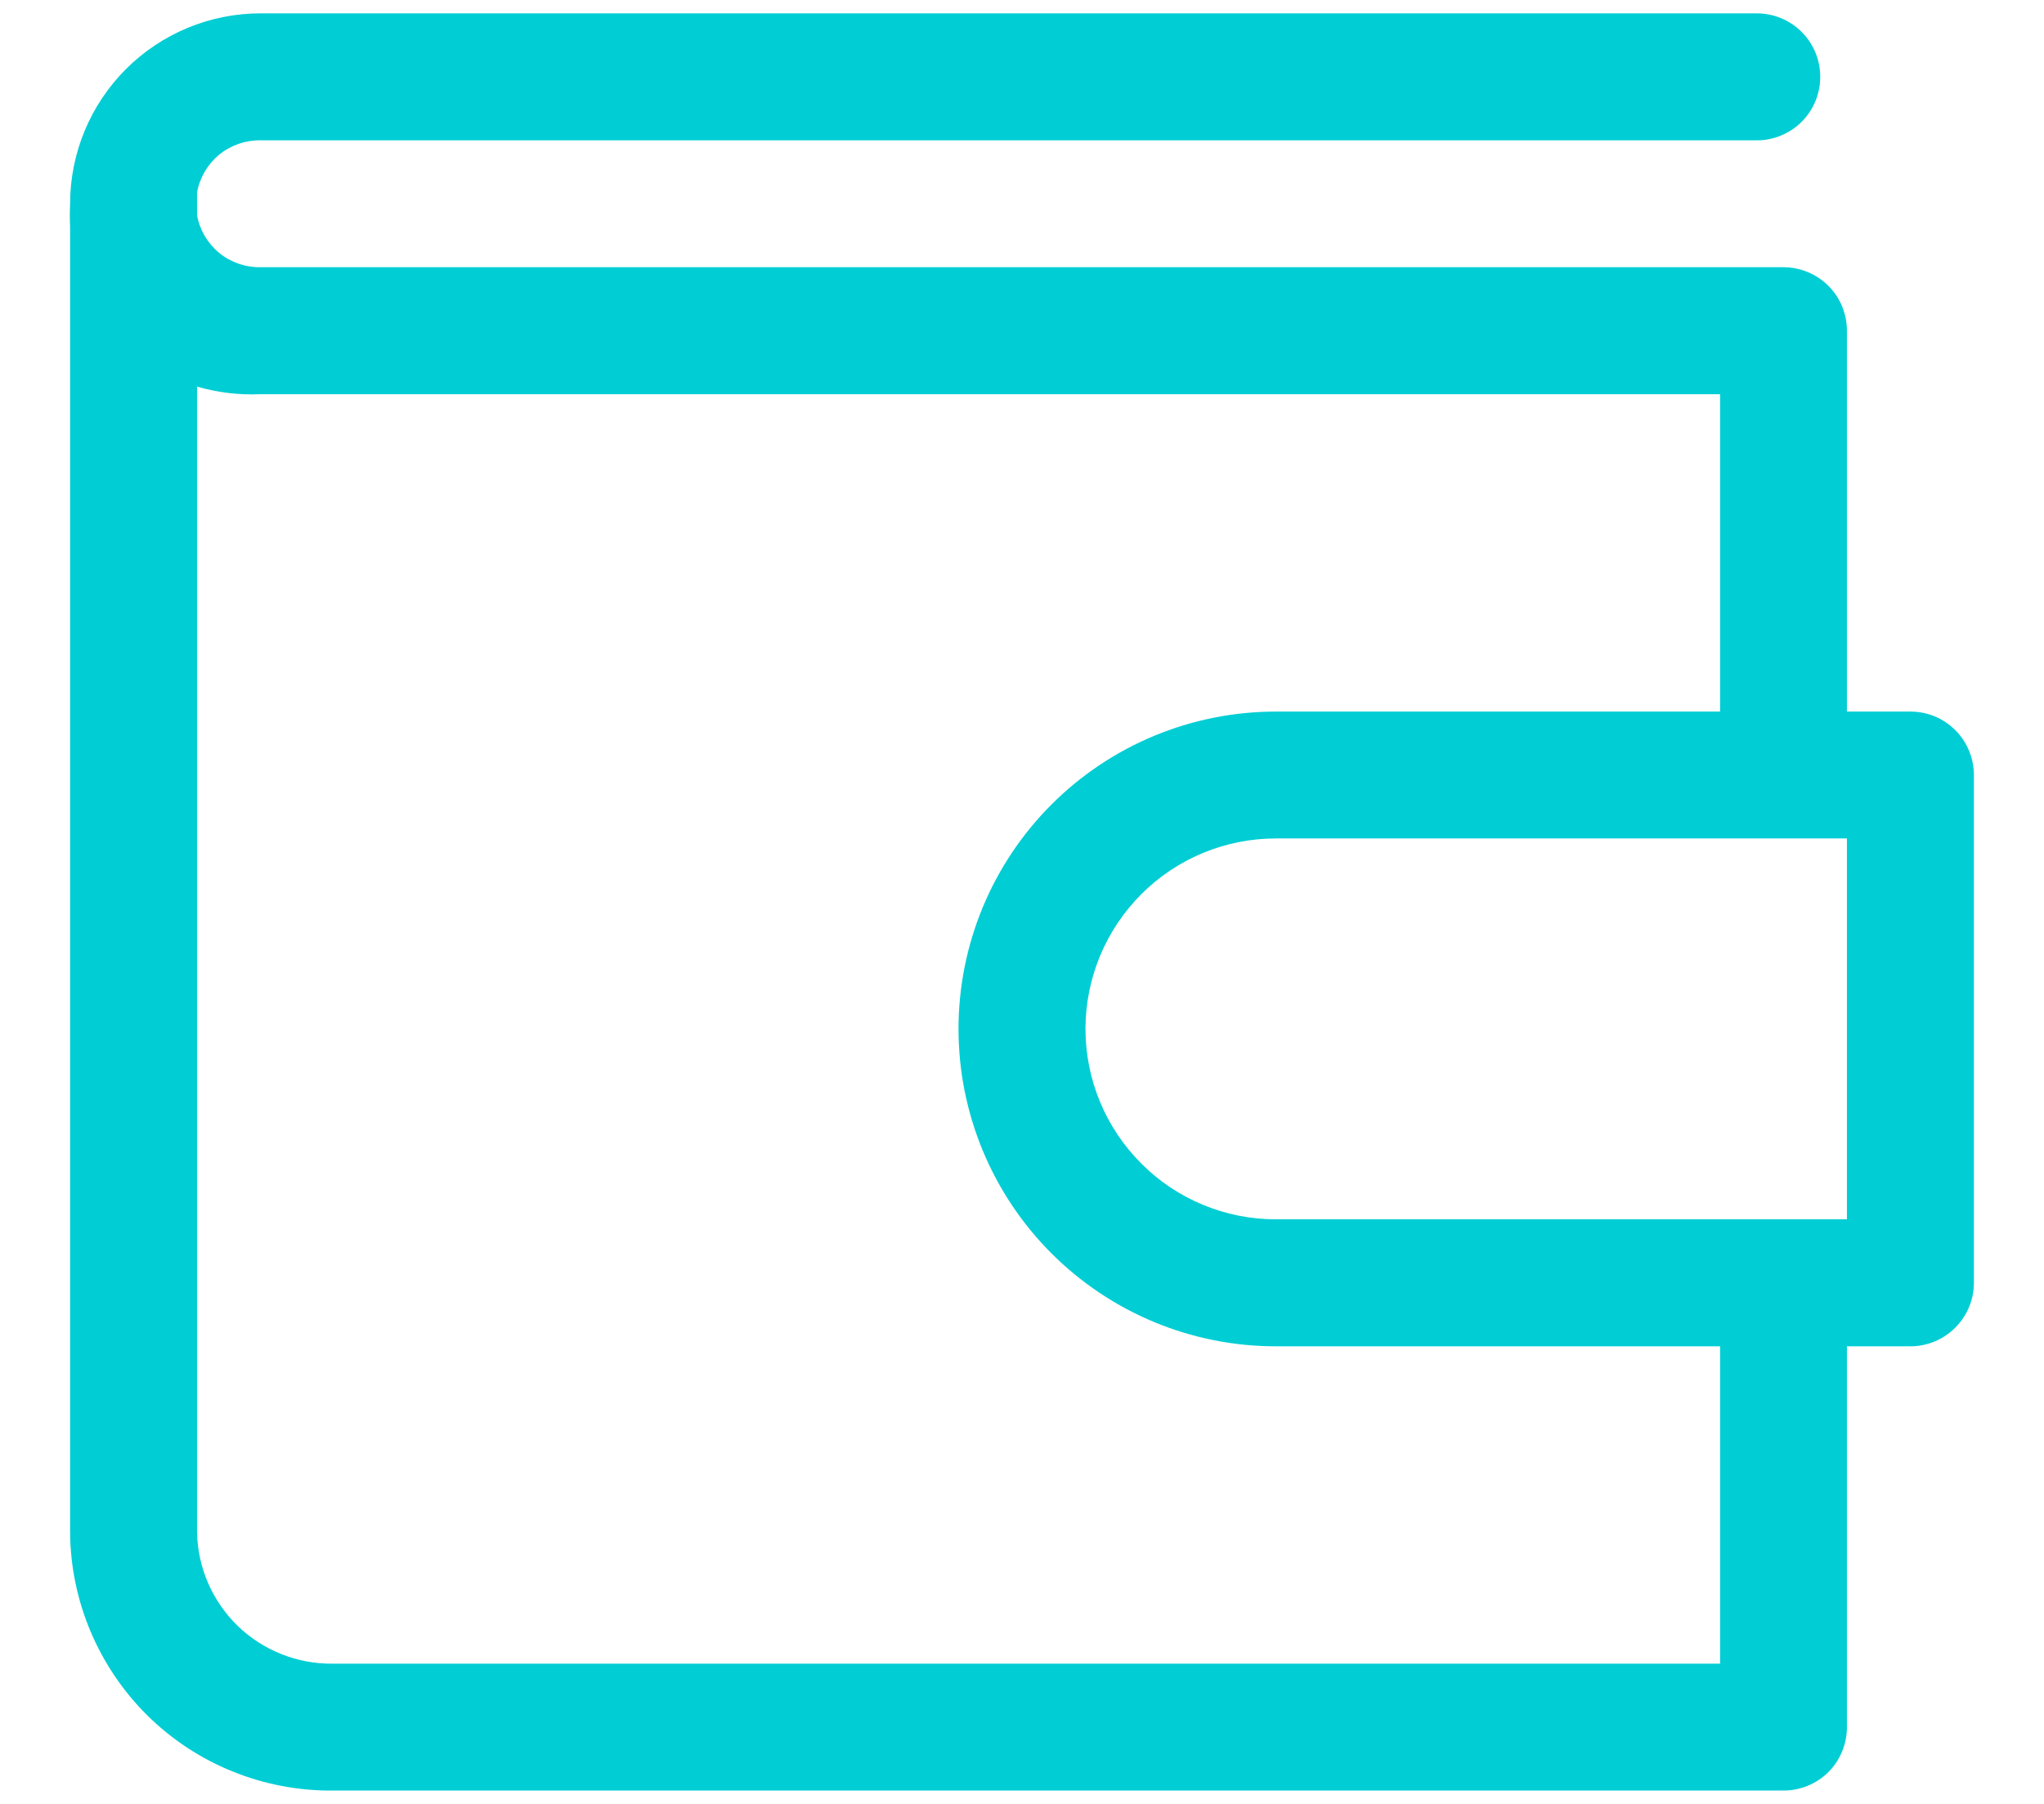 <svg width="17" height="15" viewBox="0 0 17 15" fill="none" xmlns="http://www.w3.org/2000/svg">
<path d="M15.889 5.917H15.361V2.75C15.361 2.61 15.306 2.476 15.207 2.377C15.108 2.278 14.973 2.222 14.833 2.222H2.167C2.042 2.224 1.92 2.182 1.823 2.103C1.727 2.024 1.661 1.913 1.639 1.79V1.6C1.661 1.477 1.727 1.366 1.823 1.286C1.92 1.207 2.042 1.165 2.167 1.167H14.612C14.752 1.167 14.886 1.111 14.985 1.012C15.084 0.913 15.139 0.779 15.139 0.639C15.139 0.499 15.084 0.365 14.985 0.266C14.886 0.167 14.752 0.111 14.612 0.111H2.167C1.747 0.111 1.344 0.278 1.047 0.575C0.75 0.872 0.583 1.275 0.583 1.695C0.58 1.758 0.58 1.821 0.583 1.885V12.741C0.585 13.025 0.643 13.306 0.754 13.568C0.865 13.83 1.026 14.067 1.228 14.267C1.431 14.466 1.67 14.624 1.934 14.73C2.197 14.837 2.479 14.891 2.763 14.889H14.833C14.973 14.889 15.108 14.834 15.207 14.735C15.306 14.636 15.361 14.501 15.361 14.361V11.195H15.889C16.029 11.195 16.163 11.139 16.262 11.04C16.361 10.941 16.417 10.807 16.417 10.667V6.445C16.417 6.305 16.361 6.17 16.262 6.071C16.163 5.972 16.029 5.917 15.889 5.917ZM14.306 13.834H2.763C2.47 13.836 2.187 13.723 1.976 13.519C1.766 13.314 1.644 13.035 1.639 12.741V3.215C1.81 3.264 1.988 3.286 2.167 3.278H14.306V5.917H10.611C9.911 5.917 9.24 6.195 8.745 6.69C8.25 7.185 7.972 7.856 7.972 8.556C7.972 9.256 8.25 9.927 8.745 10.422C9.24 10.917 9.911 11.195 10.611 11.195H14.306V13.834ZM15.361 10.139H10.611C10.191 10.139 9.788 9.972 9.492 9.675C9.195 9.378 9.028 8.976 9.028 8.556C9.028 8.136 9.195 7.733 9.492 7.436C9.788 7.139 10.191 6.972 10.611 6.972H15.361V10.139Z" fill="#00CED4"/>
</svg>
